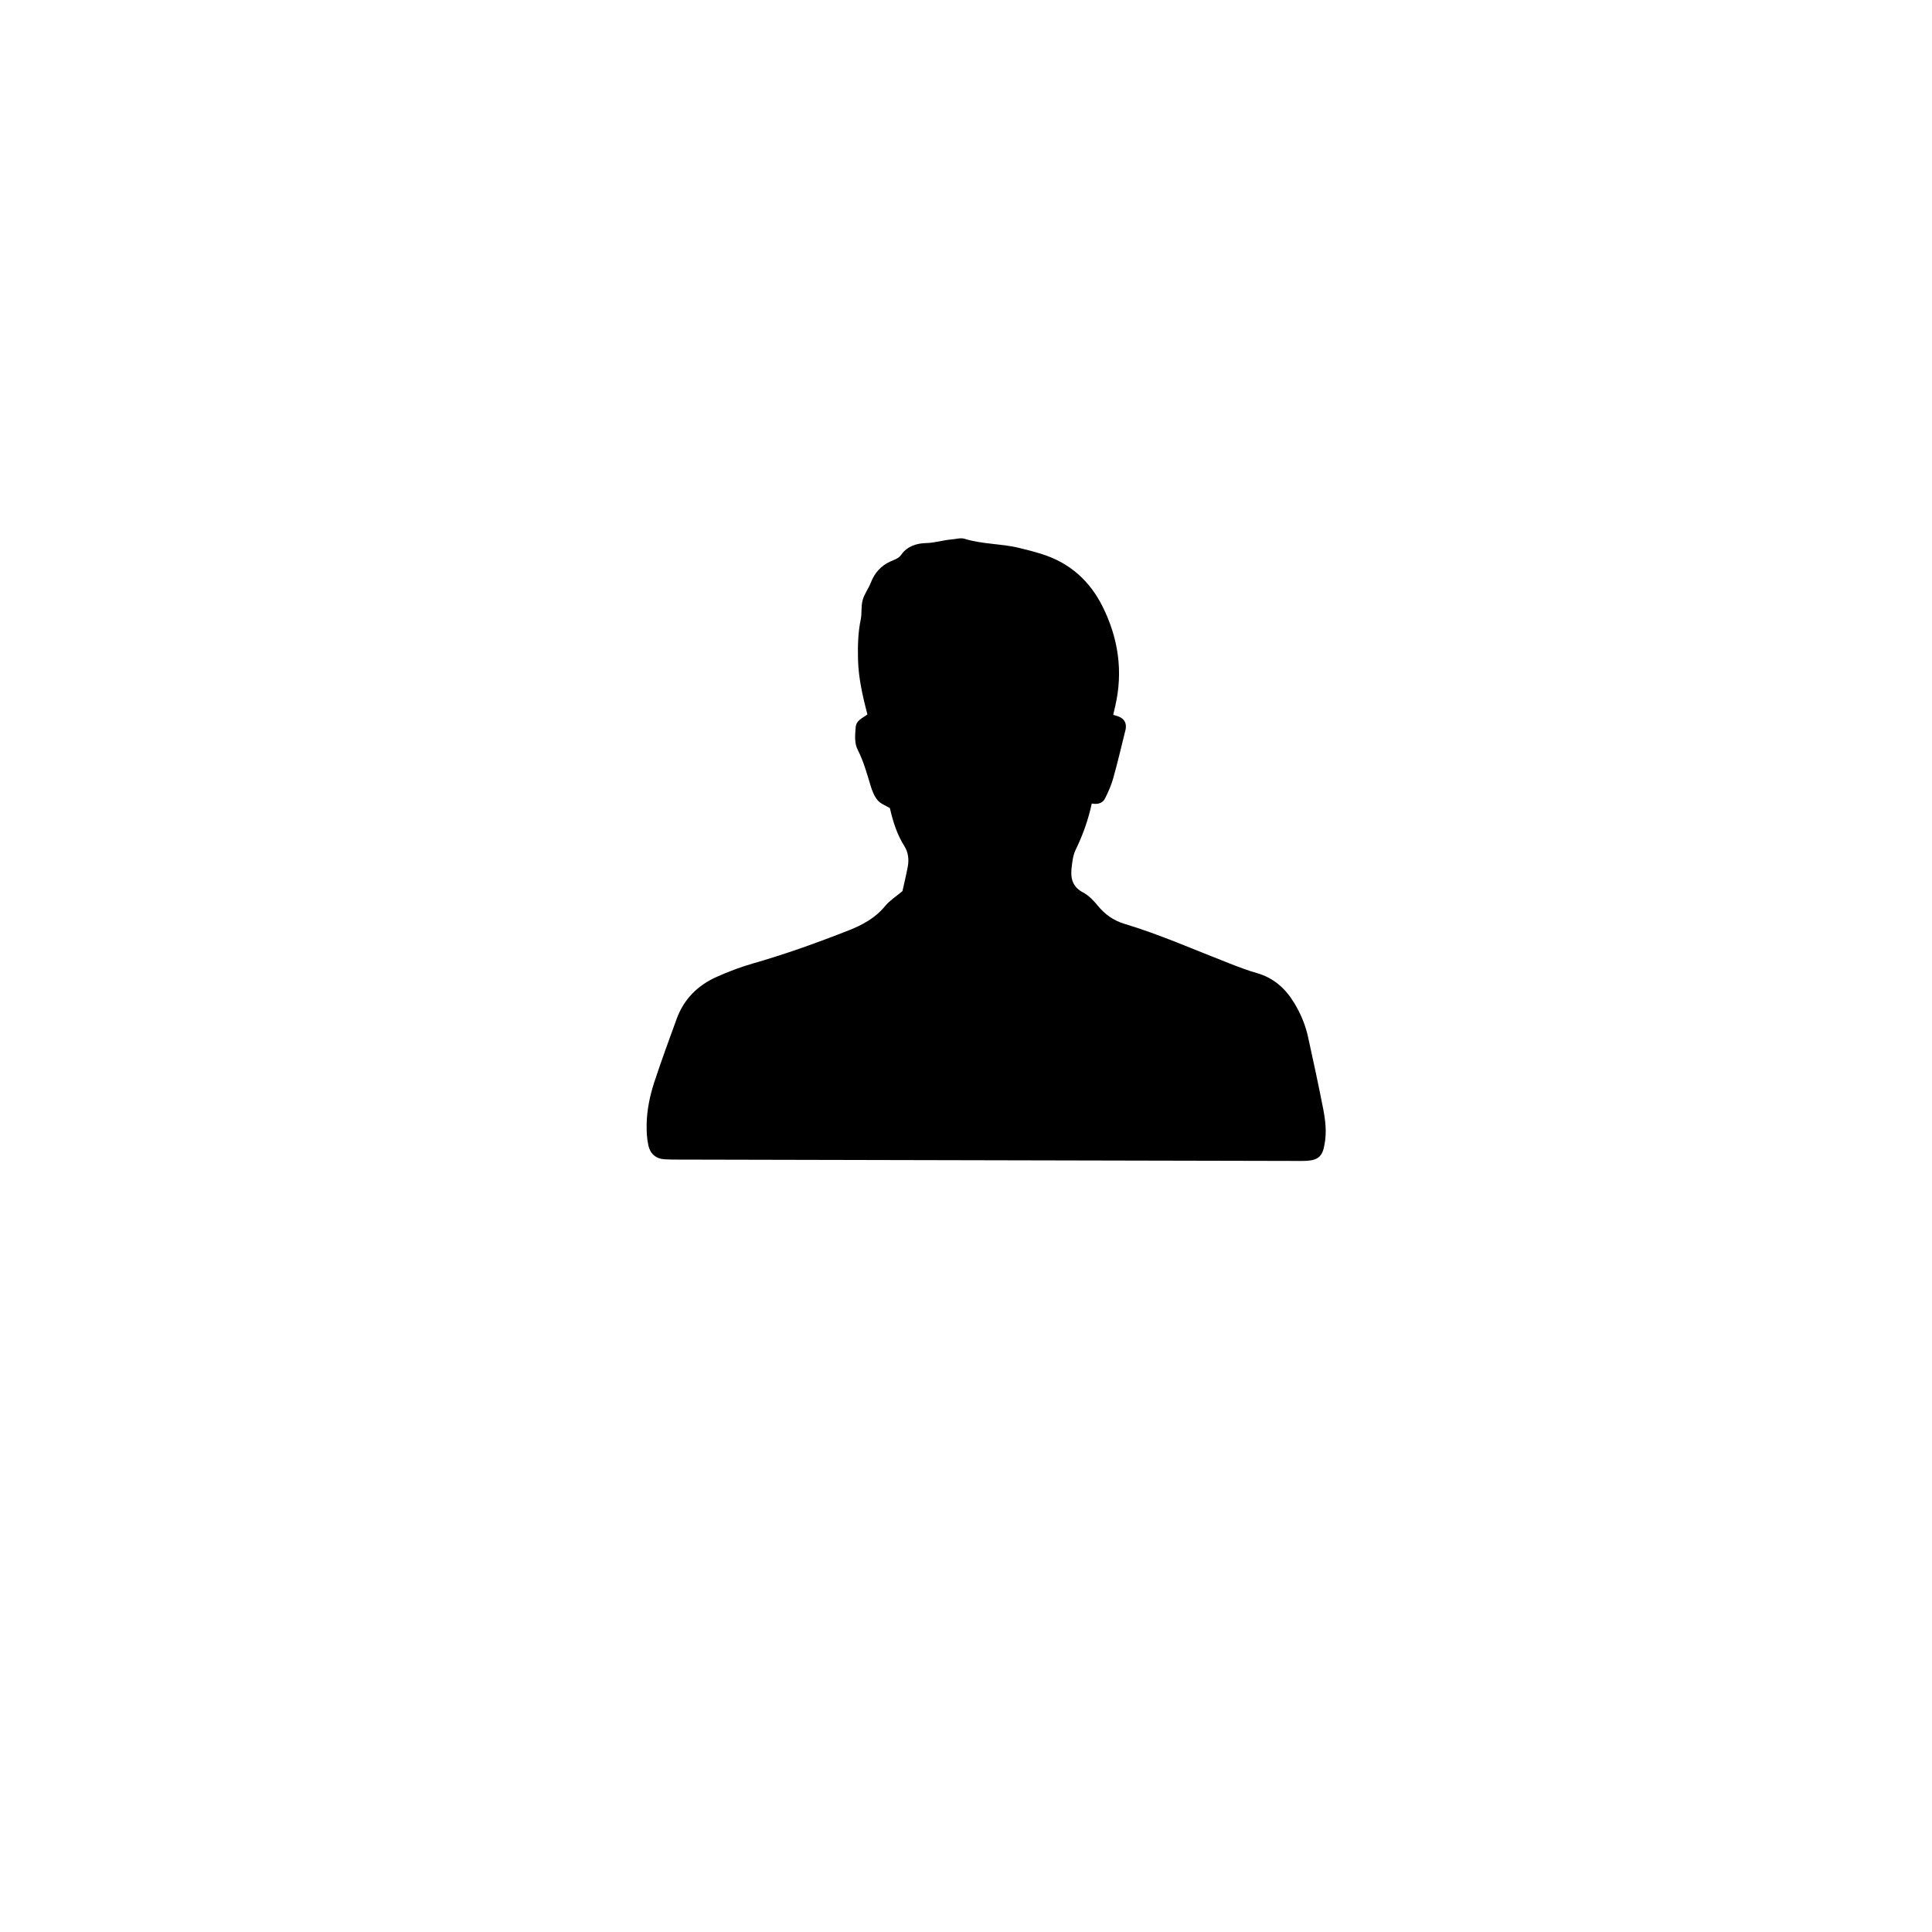 <?xml version="1.0" encoding="utf-8"?>
<!-- Generator: Adobe Illustrator 27.0.1, SVG Export Plug-In . SVG Version: 6.00 Build 0)  -->
<svg version="1.1" xmlns="http://www.w3.org/2000/svg" xmlns:xlink="http://www.w3.org/1999/xlink" x="0px" y="0px"
	 viewBox="0 0 200 200" style="enable-background:new 0 0 200 200;" xml:space="preserve">
<style type="text/css">
	.st0{display:none;}
	.st1{display:inline;}
	.st2{fill:#7984BA;}
	.st3{fill-rule:evenodd;clip-rule:evenodd;}
	.st4{fill-rule:evenodd;clip-rule:evenodd;fill:#7984BA;}
	.st5{display:inline;fill:none;stroke:#000000;stroke-miterlimit:10;}
	.st6{display:inline;fill:none;stroke:#7984BA;stroke-miterlimit:10;}
	.st7{fill:#FFFFFF;}
	.st8{display:inline;fill:#F9F9F9;}
	.st9{fill:#7E7B77;}
	.st10{fill:none;stroke:#FCFCFC;stroke-width:0.75;stroke-miterlimit:10;}
	.st11{fill-rule:evenodd;clip-rule:evenodd;fill:none;}
	.st12{fill:none;stroke:#FFFFFF;stroke-width:0.75;stroke-miterlimit:10;}
	.st13{display:inline;fill-rule:evenodd;clip-rule:evenodd;fill:#7984BA;}
</style>
<g id="Calque_1" class="st0">
	<g class="st1">
		<path d="M82.24,93.53c0.32,0.4,0.49,1.06,0.49,1.98v0.53v3.88c0,0.46-0.05,0.9-0.14,1.3c-0.09,0.4-0.21,0.71-0.35,0.92
			c-0.24,0.29-0.58,0.5-1.02,0.6c-0.44,0.12-1.09,0.18-1.95,0.2c-0.88-0.03-1.54-0.08-1.97-0.17c-0.42-0.08-0.75-0.3-0.98-0.64
			c-0.27-0.45-0.41-1.27-0.41-2.48v-3.47c0-0.18-0.01-0.33-0.04-0.45c0.05-0.88,0.18-1.53,0.37-1.95c0.17-0.37,0.49-0.63,0.98-0.76
			c0.49-0.13,1.19-0.2,2.1-0.2c0.5,0,0.95,0.02,1.38,0.04C81.41,92.98,81.92,93.2,82.24,93.53z M95.26,93.13
			c-0.33-0.11-0.81-0.16-1.43-0.16h-3.63v5.11h3.55c1.04,0,1.69-0.13,1.97-0.39c0.26-0.22,0.42-0.45,0.47-0.7
			c0.05-0.25,0.09-0.7,0.12-1.35c0-0.93-0.1-1.58-0.31-1.95C95.83,93.42,95.59,93.24,95.26,93.13z M135.02,85.76v21.74
			c0,4.21-3.4,7.61-7.61,7.61H72.35c-4.2,0-7.61-3.4-7.61-7.61V85.76c0-4.2,3.4-7.61,7.61-7.61h8.75L91.3,64.28
			c-0.29-0.88-0.48-1.81-0.48-2.79c0-5,4.06-9.06,9.06-9.06s9.06,4.06,9.06,9.06c0,0.98-0.2,1.9-0.49,2.79l10.21,13.88h8.74
			C131.61,78.16,135.02,81.56,135.02,85.76z M85.55,95.64c0-1.12-0.12-1.97-0.34-2.55c-0.23-0.58-0.42-0.95-0.58-1.12
			c-0.29-0.44-0.73-0.77-1.33-1c-0.59-0.23-1.22-0.37-1.88-0.43c-0.66-0.06-1.37-0.09-2.13-0.09c-0.8,0-1.52,0.03-2.14,0.08
			c-0.63,0.05-1.23,0.19-1.82,0.41c-0.59,0.22-1.04,0.55-1.36,0.99c-0.34,0.5-0.57,1.07-0.68,1.73c-0.11,0.66-0.17,1.42-0.17,2.26v4
			c0,2,0.37,3.37,1.11,4.12c0.48,0.52,1.1,0.86,1.86,1.03c0.77,0.16,1.7,0.24,2.82,0.24c0.91,0,1.7-0.03,2.35-0.08
			c0.65-0.05,1.29-0.19,1.9-0.41c0.62-0.23,1.09-0.57,1.43-1.03c0.31-0.44,0.54-0.9,0.71-1.39c0.17-0.48,0.25-1.16,0.25-2.04V95.64
			L85.55,95.64z M86.49,78.16h26.77l-7.33-9.97c-1.6,1.45-3.72,2.36-6.05,2.36c-2.34,0-4.45-0.91-6.05-2.36L86.49,78.16z
			 M99.07,95.52c0-1.32-0.17-2.38-0.53-3.2c-0.39-0.74-0.99-1.22-1.81-1.43c-0.82-0.22-1.8-0.32-2.95-0.32h-6.4v14.63h2.81v-4.72
			h4.28c0.76,0,1.49-0.1,2.19-0.3c0.7-0.2,1.2-0.48,1.5-0.86C98.77,98.59,99.07,97.32,99.07,95.52z M110.85,102.8h-7.28v-3.88h6.87
			v-2.28h-6.87v-3.67h7.24v-2.4h-10.04v14.63h10.09V102.8L110.85,102.8z M126.63,90.57h-2.83l0.23,12.23h-0.07l-6.28-12.23h-4.67
			v14.63h2.83l-0.08-6.17l-0.15-6.07h0.12l6.2,12.23h4.7L126.63,90.57L126.63,90.57L126.63,90.57z"/>
	</g>
</g>
<g id="Calque_2" class="st0">
	<g class="st1">
		<path class="st2" d="M82.24,93.53c0.32,0.4,0.49,1.06,0.49,1.98v0.53v3.88c0,0.46-0.05,0.9-0.14,1.3
			c-0.09,0.4-0.21,0.71-0.35,0.92c-0.24,0.29-0.58,0.5-1.02,0.6c-0.44,0.12-1.09,0.18-1.95,0.2c-0.88-0.03-1.54-0.08-1.97-0.17
			c-0.42-0.08-0.75-0.3-0.98-0.64c-0.27-0.45-0.41-1.27-0.41-2.48v-3.47c0-0.18-0.01-0.33-0.04-0.45c0.05-0.88,0.18-1.53,0.37-1.95
			c0.17-0.37,0.49-0.63,0.98-0.76c0.49-0.13,1.19-0.2,2.1-0.2c0.5,0,0.95,0.02,1.38,0.04C81.41,92.98,81.92,93.2,82.24,93.53z
			 M95.26,93.13c-0.33-0.11-0.81-0.16-1.43-0.16h-3.63v5.11h3.55c1.04,0,1.69-0.13,1.97-0.39c0.26-0.22,0.42-0.45,0.47-0.7
			c0.05-0.25,0.09-0.7,0.12-1.35c0-0.93-0.1-1.58-0.31-1.95C95.83,93.42,95.59,93.24,95.26,93.13z M135.02,85.76v21.74
			c0,4.21-3.4,7.61-7.61,7.61H72.35c-4.2,0-7.61-3.4-7.61-7.61V85.76c0-4.2,3.4-7.61,7.61-7.61h8.75L91.3,64.28
			c-0.29-0.88-0.48-1.81-0.48-2.79c0-5,4.06-9.06,9.06-9.06s9.06,4.06,9.06,9.06c0,0.98-0.2,1.9-0.49,2.79l10.21,13.88h8.74
			C131.61,78.16,135.02,81.56,135.02,85.76z M85.55,95.64c0-1.12-0.12-1.97-0.34-2.55c-0.23-0.58-0.42-0.95-0.58-1.12
			c-0.29-0.44-0.73-0.77-1.33-1c-0.59-0.23-1.22-0.37-1.88-0.43c-0.66-0.06-1.37-0.09-2.13-0.09c-0.8,0-1.52,0.03-2.14,0.08
			c-0.63,0.05-1.23,0.19-1.82,0.41c-0.59,0.22-1.04,0.55-1.36,0.99c-0.34,0.5-0.57,1.07-0.68,1.73c-0.11,0.66-0.17,1.42-0.17,2.26v4
			c0,2,0.37,3.37,1.11,4.12c0.48,0.52,1.1,0.86,1.86,1.03c0.77,0.16,1.7,0.24,2.82,0.24c0.91,0,1.7-0.03,2.35-0.08
			c0.65-0.05,1.29-0.19,1.9-0.41c0.62-0.23,1.09-0.57,1.43-1.03c0.31-0.44,0.54-0.9,0.71-1.39c0.17-0.48,0.25-1.16,0.25-2.04V95.64
			L85.55,95.64z M86.49,78.16h26.77l-7.33-9.97c-1.6,1.45-3.72,2.36-6.05,2.36c-2.34,0-4.45-0.91-6.05-2.36L86.49,78.16z
			 M99.07,95.52c0-1.32-0.17-2.38-0.53-3.2c-0.39-0.74-0.99-1.22-1.81-1.43c-0.82-0.22-1.8-0.32-2.95-0.32h-6.4v14.63h2.81v-4.72
			h4.28c0.76,0,1.49-0.1,2.19-0.3c0.7-0.2,1.2-0.48,1.5-0.86C98.77,98.59,99.07,97.32,99.07,95.52z M110.85,102.8h-7.28v-3.88h6.87
			v-2.28h-6.87v-3.67h7.24v-2.4h-10.04v14.63h10.09V102.8L110.85,102.8z M126.63,90.57h-2.83l0.23,12.23h-0.07l-6.28-12.23h-4.67
			v14.63h2.83l-0.08-6.17l-0.15-6.07h0.12l6.2,12.23h4.7L126.63,90.57L126.63,90.57L126.63,90.57z"/>
	</g>
</g>
<g id="Calque_3" class="st0">
	<g class="st1">
		<path class="st3" d="M128.55,69.36h-55.1c-3.85,0-5.52,1.56-5.52,4.77v32.86c0,3.47,2.05,5.86,5.52,5.86h44.37l8.1,9.94v-9.94
			h2.62c3.21,0,5.11-2.02,5.11-5.86V74.13C133.66,70.65,132.03,69.36,128.55,69.36z M130.76,106.99c0,2.7-1.01,2.96-2.21,2.96h-5.52
			v4.43l-3.79-4.43H73.45c-1.87,0-2.62-1.09-2.62-2.96V74.13c0-1.2-0.08-1.87,2.62-1.87h55.1c1.86,0,2.21,0.01,2.21,1.87V106.99z"/>
		<path class="st3" d="M123.23,79.99H75.87c-0.8,0-1.45,0.65-1.45,1.45c0,0.8,0.65,1.45,1.45,1.45h47.36c0.8,0,1.45-0.65,1.45-1.45
			C124.68,80.64,124.03,79.99,123.23,79.99z"/>
		<path class="st3" d="M123.23,85.79H75.87c-0.8,0-1.45,0.65-1.45,1.45c0,0.8,0.65,1.45,1.45,1.45h47.36c0.8,0,1.45-0.65,1.45-1.45
			C124.68,86.44,124.03,85.79,123.23,85.79z"/>
		<path class="st3" d="M123.23,91.59H75.87c-0.8,0-1.45,0.65-1.45,1.45s0.65,1.45,1.45,1.45h47.36c0.8,0,1.45-0.65,1.45-1.45
			S124.03,91.59,123.23,91.59z"/>
		<path class="st3" d="M108.53,98.7c0-0.72-0.58-1.3-1.3-1.3H76c-0.72,0-1.3,0.58-1.3,1.3v0.29c0,0.72,0.58,1.3,1.3,1.3h31.22
			c0.72,0,1.3-0.58,1.3-1.3V98.7z"/>
	</g>
</g>
<g id="Calque_4" class="st0">
	<g class="st1">
		<path class="st4" d="M128.55,69.36h-55.1c-3.85,0-5.52,1.56-5.52,4.77v32.86c0,3.47,2.05,5.86,5.52,5.86h44.37l8.1,9.94v-9.94
			h2.62c3.21,0,5.11-2.02,5.11-5.86V74.13C133.66,70.65,132.03,69.36,128.55,69.36z M130.76,106.99c0,2.7-1.01,2.96-2.21,2.96h-5.52
			v4.43l-3.79-4.43H73.45c-1.87,0-2.62-1.09-2.62-2.96V74.13c0-1.2-0.08-1.87,2.62-1.87h55.1c1.86,0,2.21,0.01,2.21,1.87V106.99z"/>
		<path class="st4" d="M123.23,79.99H75.87c-0.8,0-1.45,0.65-1.45,1.45c0,0.8,0.65,1.45,1.45,1.45h47.36c0.8,0,1.45-0.65,1.45-1.45
			C124.68,80.64,124.03,79.99,123.23,79.99z"/>
		<path class="st4" d="M123.23,85.79H75.87c-0.8,0-1.45,0.65-1.45,1.45c0,0.8,0.65,1.45,1.45,1.45h47.36c0.8,0,1.45-0.65,1.45-1.45
			C124.68,86.44,124.03,85.79,123.23,85.79z"/>
		<path class="st4" d="M123.23,91.59H75.87c-0.8,0-1.45,0.65-1.45,1.45s0.65,1.45,1.45,1.45h47.36c0.8,0,1.45-0.65,1.45-1.45
			S124.03,91.59,123.23,91.59z"/>
		<path class="st4" d="M108.53,98.7c0-0.72-0.58-1.3-1.3-1.3H76c-0.72,0-1.3,0.58-1.3,1.3v0.29c0,0.72,0.58,1.3,1.3,1.3h31.22
			c0.72,0,1.3-0.58,1.3-1.3V98.7z"/>
	</g>
</g>
<g id="Calque_5" class="st0">
	<g class="st1">
		<polygon points="87.28,65.8 120.46,65.8 114.61,53.16 		"/>
		<polygon points="126.71,101.78 135.27,97.82 126.71,79.32 		"/>
		<polygon points="72.59,72.6 69.95,73.82 72.59,79.52 		"/>
		<path d="M75.35,117.47h49.21V68.26H75.35V117.47z M89.86,97.77c1.54-0.61,3.1-0.71,4.33-0.36v-8.14c0-0.02-0.01-0.04-0.01-0.06
			v-5.48c0-0.42,0.34-0.76,0.76-0.76l13.67-2.53c0.42,0,0.76,0.34,0.76,0.76v3.98c0.01,0.07,0.02,0.15,0.02,0.22v14.67
			c0,0.2-0.05,0.4-0.14,0.57c-0.43,1.45-1.84,2.89-3.81,3.67c-2.85,1.14-5.78,0.49-6.56-1.45c-0.77-1.94,0.91-4.43,3.75-5.56
			c1.53-0.61,3.09-0.7,4.33-0.36v-9.2L96.6,89.66v10.88c0,0.21-0.05,0.4-0.14,0.57c-0.43,1.45-1.84,2.89-3.81,3.67
			c-2.85,1.14-5.78,0.49-6.55-1.45C85.33,101.4,87.01,98.9,89.86,97.77z"/>
	</g>
</g>
<g id="Calque_6" class="st0">
	<g class="st1">
		<polygon class="st2" points="87.28,65.8 120.46,65.8 114.61,53.16 		"/>
		<polygon class="st2" points="126.71,101.78 135.27,97.82 126.71,79.32 		"/>
		<polygon class="st2" points="72.59,72.6 69.95,73.82 72.59,79.52 		"/>
		<path class="st2" d="M75.35,117.47h49.21V68.26H75.35V117.47z M89.86,97.77c1.54-0.61,3.1-0.71,4.33-0.36v-8.14
			c0-0.02-0.01-0.04-0.01-0.06v-5.48c0-0.42,0.34-0.76,0.76-0.76l13.67-2.53c0.42,0,0.76,0.34,0.76,0.76v3.98
			c0.01,0.07,0.02,0.15,0.02,0.22v14.67c0,0.2-0.05,0.4-0.14,0.57c-0.43,1.45-1.84,2.89-3.81,3.67c-2.85,1.14-5.78,0.49-6.56-1.45
			c-0.77-1.94,0.91-4.43,3.75-5.56c1.53-0.61,3.09-0.7,4.33-0.36v-9.2L96.6,89.66v10.88c0,0.21-0.05,0.4-0.14,0.57
			c-0.43,1.45-1.84,2.89-3.81,3.67c-2.85,1.14-5.78,0.49-6.55-1.45C85.33,101.4,87.01,98.9,89.86,97.77z"/>
	</g>
</g>
<g id="Calque_7" class="st0">
	<g class="st1">
		<path class="st3" d="M129.66,86.58c-0.4-3.85-1.68-7.47-3.6-10.84c-3.89-6.8-9.69-11.1-17.2-13.16c-1.8-0.49-3.63-0.78-5.5-0.85
			c-7.09-0.28-13.39,1.87-18.87,6.33c-4.96,4.03-8.02,9.27-9.43,15.48c-0.45,1.97-0.71,3.97-0.64,5.98
			c0.2,6.55,2.35,12.39,6.58,17.41c1.66,1.97,3.52,3.64,5.55,5.01l-1.76,1.76c-0.93,0.93-0.93,2.43,0,3.35
			c0.93,0.93,2.43,0.93,3.35,0l2.74-2.74c1.5,0.65,3.06,1.19,4.7,1.61c2.3,0.58,4.65,0.9,7.03,0.82c3.82-0.12,7.45-0.95,10.86-2.51
			l2.83,2.83c0.93,0.93,2.43,0.93,3.35,0c0.93-0.93,0.93-2.43,0-3.35l-1.9-1.9c5.79-3.96,9.47-9.49,11.22-16.42
			c0.44-1.75,0.78-3.53,0.84-5.34l-0.01-0.77C129.78,88.53,129.74,87.31,129.66,86.58z M124.89,90.87
			c-0.19,3.22-1.06,6.24-2.58,9.09c-1.39,2.61-3.27,4.83-5.52,6.75c-2.72,2.32-5.83,3.89-9.32,4.71c-1.78,0.42-3.59,0.61-4.81,0.6
			c-5.9,0.01-10.66-1.56-14.8-4.88c-4.05-3.24-6.82-7.35-8.07-12.43c-0.61-2.47-0.73-4.97-0.55-7.49c0.3-4.09,1.64-7.82,4.05-11.14
			c3.25-4.49,7.51-7.56,12.91-8.97c2.36-0.62,4.76-0.79,7.2-0.67c4.74,0.23,9,1.8,12.73,4.74c4.32,3.41,7.19,7.77,8.35,13.19
			C124.94,86.51,125.02,88.69,124.89,90.87z"/>
		<path class="st3" d="M103.47,85.41c0-3.19,0-6.39,0-9.58c0-0.45-0.11-0.87-0.36-1.25c-0.34-0.51-1.1-0.76-1.66-0.55
			c-0.73,0.28-1.11,0.87-1.11,1.75c0,3.16,0,6.31,0.01,9.47c-1.15,0.42-2.05,1.35-2.44,2.52H86.93c-0.7,0-1.27,0.57-1.27,1.27
			c0,0.7,0.57,1.27,1.27,1.27h11.24c0.68,1.93,2.02,2.45,3.56,2.45c2.23,0,4.04-1.65,4.04-3.88
			C105.76,87.28,104.83,86.06,103.47,85.41z"/>
		<path class="st3" d="M75.35,74.87c1.67-3.38,4.02-6.34,7.1-8.84c2.66-2.16,5.52-3.78,8.56-4.84c-1.87-2.88-5.12-4.79-8.82-4.79
			c-5.8,0-10.51,4.7-10.51,10.51C71.69,70.08,73.11,72.94,75.35,74.87z"/>
		<path class="st3" d="M128.66,74.87c2.24-1.93,3.67-4.78,3.67-7.97c0-5.8-4.7-10.51-10.51-10.51c-3.69,0-6.94,1.91-8.82,4.79
			c3.04,1.06,5.9,2.68,8.56,4.84C124.65,68.52,126.99,71.49,128.66,74.87z"/>
	</g>
</g>
<g id="Calque_8" class="st0">
	<g class="st1">
		<path class="st4" d="M129.66,86.58c-0.4-3.85-1.68-7.47-3.6-10.84c-3.89-6.8-9.69-11.1-17.2-13.16c-1.8-0.49-3.63-0.78-5.5-0.85
			c-7.09-0.28-13.39,1.87-18.87,6.33c-4.96,4.03-8.02,9.27-9.43,15.48c-0.45,1.97-0.71,3.97-0.64,5.98
			c0.2,6.55,2.35,12.39,6.58,17.41c1.66,1.97,3.52,3.64,5.55,5.01l-1.76,1.76c-0.93,0.93-0.93,2.43,0,3.35
			c0.93,0.93,2.43,0.93,3.35,0l2.74-2.74c1.5,0.65,3.06,1.19,4.7,1.61c2.3,0.58,4.65,0.9,7.03,0.82c3.82-0.12,7.45-0.95,10.86-2.51
			l2.83,2.83c0.93,0.93,2.43,0.93,3.35,0c0.93-0.93,0.93-2.43,0-3.35l-1.9-1.9c5.79-3.96,9.47-9.49,11.22-16.42
			c0.44-1.75,0.78-3.53,0.84-5.34l-0.01-0.77C129.78,88.53,129.74,87.31,129.66,86.58z M124.89,90.87
			c-0.19,3.22-1.06,6.24-2.58,9.09c-1.39,2.61-3.27,4.83-5.52,6.75c-2.72,2.32-5.83,3.89-9.32,4.71c-1.78,0.42-3.59,0.61-4.81,0.6
			c-5.9,0.01-10.66-1.56-14.8-4.88c-4.05-3.24-6.82-7.35-8.07-12.43c-0.61-2.47-0.73-4.97-0.55-7.49c0.3-4.09,1.64-7.82,4.05-11.14
			c3.25-4.49,7.51-7.56,12.91-8.97c2.36-0.62,4.76-0.79,7.2-0.67c4.74,0.23,9,1.8,12.73,4.74c4.32,3.41,7.19,7.77,8.35,13.19
			C124.94,86.51,125.02,88.69,124.89,90.87z"/>
		<path class="st4" d="M103.47,85.41c0-3.19,0-6.39,0-9.58c0-0.45-0.11-0.87-0.36-1.25c-0.34-0.51-1.1-0.76-1.66-0.55
			c-0.73,0.28-1.11,0.87-1.11,1.75c0,3.16,0,6.31,0.01,9.47c-1.15,0.42-2.05,1.35-2.44,2.52H86.93c-0.7,0-1.27,0.57-1.27,1.27
			c0,0.7,0.57,1.27,1.27,1.27h11.24c0.68,1.93,2.02,2.45,3.56,2.45c2.23,0,4.04-1.65,4.04-3.88
			C105.76,87.28,104.83,86.06,103.47,85.41z"/>
		<path class="st4" d="M75.35,74.87c1.67-3.38,4.02-6.34,7.1-8.84c2.66-2.16,5.52-3.78,8.56-4.84c-1.87-2.88-5.12-4.79-8.82-4.79
			c-5.8,0-10.51,4.7-10.51,10.51C71.69,70.08,73.11,72.94,75.35,74.87z"/>
		<path class="st4" d="M128.66,74.87c2.24-1.93,3.67-4.78,3.67-7.97c0-5.8-4.7-10.51-10.51-10.51c-3.69,0-6.94,1.91-8.82,4.79
			c3.04,1.06,5.9,2.68,8.56,4.84C124.65,68.52,126.99,71.49,128.66,74.87z"/>
	</g>
</g>
<g id="Calque_9" class="st0">
	<g class="st1">
		<path d="M88.64,88.89c0-8.39,6.63-15.28,15.15-15.28c4.67,0,8.73,1.97,11.3,5.05l-4.96,4.15c-1.58-1.84-3.81-2.95-6.33-2.95
			c-4.75,0-8.39,4.11-8.39,9.03c0,4.84,3.55,9.25,8.6,9.25c3.29,0,6.93-1.84,6.93-4.75h-8.3v-5.44h15.62
			c0,11.17-6.21,16.18-14.08,16.18C95.11,104.12,88.64,97.19,88.64,88.89z"/>
	</g>
	<circle class="st5" cx="103.04" cy="89.23" r="28.77"/>
</g>
<g id="Calque_10" class="st0">
	<g class="st1">
		<path class="st2" d="M88.64,88.89c0-8.39,6.63-15.28,15.15-15.28c4.67,0,8.73,1.97,11.3,5.05l-4.96,4.15
			c-1.58-1.84-3.81-2.95-6.33-2.95c-4.75,0-8.39,4.11-8.39,9.03c0,4.84,3.55,9.25,8.6,9.25c3.29,0,6.93-1.84,6.93-4.75h-8.3v-5.44
			h15.62c0,11.17-6.21,16.18-14.08,16.18C95.11,104.12,88.64,97.19,88.64,88.89z"/>
	</g>
	<circle class="st6" cx="103.04" cy="89.23" r="28.77"/>
</g>
<g id="Calque_12" class="st0">
	<g class="st1">
		<g>
			<path d="M124.09,91.04c0,4.12-4.12,8.24-8.24,8.24h-2.75c-4.12,0-8.24-4.12-8.24-8.24V82.8h-2.75v8.24c0,5.51,5.51,11,11,11v5.51
				h-8.24v2.75h19.26v-2.75h-8.24v-5.51c5.51,0,11-5.51,11-11V82.8h-2.75v8.24H124.09z"/>
			<path d="M115.83,96.54c3.04,0,5.51-2.47,5.51-5.47V71.78c0-3.02-2.45-5.47-5.51-5.47h-2.72c-3.04,0-5.51,2.47-5.51,5.47v19.29
				c0,3.02,2.45,5.47,5.51,5.47L115.83,96.54L115.83,96.54z"/>
		</g>
		<rect x="82.36" y="84.64" width="11.44" height="3.76"/>
		<rect x="77.55" y="95.69" width="16.25" height="3.76"/>
		<polyline points="93.81,110.22 73.64,110.22 73.64,106.46 93.81,106.46 		"/>
	</g>
</g>
<g id="Calque_11" class="st0">
	<g class="st1">
		<g>
			<path class="st2" d="M124.09,91.04c0,4.12-4.12,8.24-8.24,8.24h-2.75c-4.12,0-8.24-4.12-8.24-8.24V82.8h-2.75v8.24
				c0,5.51,5.51,11,11,11v5.51h-8.24v2.75h19.26v-2.75h-8.24v-5.51c5.51,0,11-5.51,11-11V82.8h-2.75v8.24H124.09z"/>
			<path class="st2" d="M115.83,96.54c3.04,0,5.51-2.47,5.51-5.47V71.78c0-3.02-2.45-5.47-5.51-5.47h-2.72
				c-3.04,0-5.51,2.47-5.51,5.47v19.29c0,3.02,2.45,5.47,5.51,5.47L115.83,96.54L115.83,96.54z"/>
		</g>
		<rect x="82.36" y="84.64" class="st2" width="11.44" height="3.76"/>
		<rect x="77.55" y="95.69" class="st2" width="16.25" height="3.76"/>
		<polyline class="st2" points="93.81,110.22 73.64,110.22 73.64,106.46 93.81,106.46 		"/>
	</g>
</g>
<g id="Calque_13" class="st0">
	<g class="st1">
		<g>
			<path d="M118.37,71.92H97.12c-1.79,0-3.2,1.41-3.2,3.2v2.56h-4.99c-1.79,0-3.2,1.41-3.2,3.2v27.4c0,1.79,1.41,3.2,3.2,3.2h27.4
				c1.79,0,3.2-1.41,3.2-3.2v-2.56h4.99c1.79,0,3.2-1.41,3.2-3.2V80.75L118.37,71.92z M99.42,101.88c-0.25,0.26-0.64,0.38-0.9,0.38
				c-0.26,0-0.64-0.13-0.9-0.38c-0.51-0.51-0.51-1.28,0-1.79l8.58-8.58h-5.12c-0.77,0-1.28-0.64-1.28-1.28
				c0-0.77,0.64-1.28,1.28-1.28h8.19c0.13,0,0.38,0,0.51,0.13c0.26,0.13,0.51,0.38,0.64,0.64c0.13,0.13,0.13,0.38,0.13,0.51v8.19
				c0,0.77-0.64,1.28-1.28,1.28c-0.64,0-1.28-0.64-1.28-1.28V93.3L99.42,101.88z M118.88,73.07l7.56,7.17h-4.87
				c-1.41,0-2.69-1.15-2.69-2.69L118.88,73.07L118.88,73.07z M117.48,108.28c0,0.64-0.51,1.02-1.03,1.02H88.92
				c-0.64,0-1.02-0.51-1.02-1.02v-27.4c0-0.64,0.51-1.02,1.02-1.02h4.99v22.66c0,1.79,1.41,3.2,3.2,3.2h20.36V108.28L117.48,108.28z
				"/>
		</g>
	</g>
</g>
<g id="Calque_14" class="st0">
	<g class="st1">
		<g>
			<path class="st2" d="M118.37,71.92H97.12c-1.79,0-3.2,1.41-3.2,3.2v2.56h-4.99c-1.79,0-3.2,1.41-3.2,3.2v27.4
				c0,1.79,1.41,3.2,3.2,3.2h27.4c1.79,0,3.2-1.41,3.2-3.2v-2.56h4.99c1.79,0,3.2-1.41,3.2-3.2V80.75L118.37,71.92z M99.42,101.88
				c-0.25,0.26-0.64,0.38-0.9,0.38c-0.26,0-0.64-0.13-0.9-0.38c-0.51-0.51-0.51-1.28,0-1.79l8.58-8.58h-5.12
				c-0.77,0-1.28-0.64-1.28-1.28c0-0.77,0.64-1.28,1.28-1.28h8.19c0.13,0,0.38,0,0.51,0.13c0.26,0.13,0.51,0.38,0.64,0.64
				c0.13,0.13,0.13,0.38,0.13,0.51v8.19c0,0.77-0.64,1.28-1.28,1.28c-0.64,0-1.28-0.64-1.28-1.28V93.3L99.42,101.88z M118.88,73.07
				l7.56,7.17h-4.87c-1.41,0-2.69-1.15-2.69-2.69L118.88,73.07L118.88,73.07z M117.48,108.28c0,0.64-0.51,1.02-1.03,1.02H88.92
				c-0.64,0-1.02-0.51-1.02-1.02v-27.4c0-0.64,0.51-1.02,1.02-1.02h4.99v22.66c0,1.79,1.41,3.2,3.2,3.2h20.36V108.28L117.48,108.28z
				"/>
		</g>
	</g>
</g>
<g id="Calque_15" class="st0">
	<g class="st1">
		<g>
			<polygon points="116.71,105.54 133.74,89.36 123.12,78.18 			"/>
			<polygon points="110.89,88.29 111.22,89.3 115.46,102.54 120.66,80.33 121.06,78.64 121.43,77.04 121.37,77.02 106.28,73.49 
				106.23,73.72 110.57,87.28 			"/>
			<polygon points="104.82,75.57 104.25,73.8 104.09,73.3 89.28,78.05 89.82,79.75 100.38,90.31 101.18,91.11 101.97,91.9 
				103.79,93.72 104.47,94.4 105.14,95.07 113.81,103.74 113.83,103.69 109.68,90.76 109.36,89.75 109.04,88.74 105.38,77.34 			"/>
			<path d="M87.56,78.84l-0.03,0.03L76.56,89.84l19.4,19.4l0.79,0.79l0.79,0.79l0.34,0.34l0.24,0.24l1.01,1.01l0.22,0.22l0.8,0.8
				l0.68,0.68l0.76,0.76l0.71,0.71l0.71,0.71l1.07,1.07l3.41-3.41l0.08-0.08l0.15-0.15l0.75-0.75l0.38-0.38l0.52-0.52l0.38-0.38
				l0.24-0.24l2.02-2.02l0.1-0.1l1.45-1.45l0.89-0.89l0.56-0.56l0.08-0.08l-0.04-0.04l-0.36-0.36l-0.41-0.41l-0.76-0.76l-9.04-9.04
				l-0.67-0.67l-0.67-0.67l-1.39-1.39l-0.79-0.79l-0.79-0.79l-9.68-9.68l-1.47-1.47L87.56,78.84z M105.29,104.9
				c1.57,0,2.84,1.27,2.84,2.84c0,1.57-1.27,2.84-2.84,2.84c-1.57,0-2.84-1.27-2.84-2.84C102.45,106.17,103.72,104.9,105.29,104.9z"
				/>
		</g>
	</g>
</g>
<g id="Calque_16" class="st0">
	<g class="st1">
		<g>
			<polygon class="st2" points="116.71,105.54 133.74,89.36 123.12,78.18 			"/>
			<polygon class="st2" points="110.89,88.29 111.22,89.3 115.46,102.54 120.66,80.33 121.06,78.64 121.43,77.04 121.37,77.02 
				106.28,73.49 106.23,73.72 110.57,87.28 			"/>
			<polygon class="st2" points="104.82,75.57 104.25,73.8 104.09,73.3 89.28,78.05 89.82,79.75 100.38,90.31 101.18,91.11 
				101.97,91.9 103.79,93.72 104.47,94.4 105.14,95.07 113.81,103.74 113.83,103.69 109.68,90.76 109.36,89.75 109.04,88.74 
				105.38,77.34 			"/>
			<path class="st2" d="M87.56,78.84l-0.03,0.03L76.56,89.84l19.4,19.4l0.79,0.79l0.79,0.79l0.34,0.34l0.24,0.24l1.01,1.01
				l0.22,0.22l0.8,0.8l0.68,0.68l0.76,0.76l0.71,0.71l0.71,0.71l1.07,1.07l3.41-3.41l0.08-0.08l0.15-0.15l0.75-0.75l0.38-0.38
				l0.52-0.52l0.38-0.38l0.24-0.24l2.02-2.02l0.1-0.1l1.45-1.45l0.89-0.89l0.56-0.56l0.08-0.08l-0.04-0.04l-0.36-0.36l-0.41-0.41
				l-0.76-0.76l-9.04-9.04l-0.67-0.67l-0.67-0.67l-1.39-1.39l-0.79-0.79l-0.79-0.79l-9.68-9.68l-1.47-1.47L87.56,78.84z
				 M105.29,104.9c1.57,0,2.84,1.27,2.84,2.84c0,1.57-1.27,2.84-2.84,2.84c-1.57,0-2.84-1.27-2.84-2.84
				C102.45,106.17,103.72,104.9,105.29,104.9z"/>
		</g>
	</g>
</g>
<g id="Calque_17" class="st0">
	<g class="st1">
		<path d="M128.95,85.21c0-1.67-1.35-3.02-3.02-3.02H84.43c-1.67,0-3.02,1.35-3.02,3.02v23.84c0,1.67,1.35,3.02,3.02,3.02h41.49
			c1.67,0,3.02-1.35,3.02-3.02V85.21z M126.23,109.21c0,0.29,0.03,0.82-0.26,0.82H84.63c-0.29,0-0.51-0.31-0.51-0.6l0.01-15.7h42.11
			V109.21z M126.23,86.94H84.12v-1.71c0-0.29,0.22-0.33,0.51-0.33h41.13c0.29,0,0.48,0.04,0.48,0.33V86.94z"/>
		<rect x="85.48" y="103.24" width="6.11" height="4.75"/>
		<rect x="94.99" y="95.77" width="29.21" height="0.68"/>
		<rect x="94.99" y="97.81" width="14.26" height="0.68"/>
		<rect x="120.8" y="97.81" width="3.4" height="0.68"/>
	</g>
</g>
<g id="Calque_18" class="st0">
	<g class="st1">
		<path class="st2" d="M128.95,85.21c0-1.67-1.35-3.02-3.02-3.02H84.43c-1.67,0-3.02,1.35-3.02,3.02v23.84
			c0,1.67,1.35,3.02,3.02,3.02h41.49c1.67,0,3.02-1.35,3.02-3.02V85.21z M126.23,109.21c0,0.29,0.03,0.82-0.26,0.82H84.63
			c-0.29,0-0.51-0.31-0.51-0.6l0.01-15.7h42.11V109.21z M126.23,86.94H84.12v-1.71c0-0.29,0.22-0.33,0.51-0.33h41.13
			c0.29,0,0.48,0.04,0.48,0.33V86.94z"/>
		<rect x="85.48" y="103.24" class="st2" width="6.11" height="4.75"/>
		<rect x="94.99" y="95.77" class="st2" width="29.21" height="0.68"/>
		<rect x="94.99" y="97.81" class="st2" width="14.26" height="0.68"/>
		<rect x="120.8" y="97.81" class="st2" width="3.4" height="0.68"/>
	</g>
</g>
<g id="Calque_19" class="st0">
	<g class="st1">
		<path d="M110.66,67.54c-2.08-1-4.48-1.5-7.19-1.5c-2.92,0-5.48,0.6-7.67,1.8c-2.19,1.2-3.86,2.71-5,4.54
			c-1.14,1.83-1.71,3.63-1.71,5.41c0,0.86,0.36,1.66,1.08,2.4c0.72,0.74,1.61,1.11,2.66,1.11c1.78,0,2.99-1.06,3.62-3.18
			c0.67-2.02,1.5-3.55,2.47-4.59c0.97-1.04,2.49-1.56,4.55-1.56c1.76,0,3.2,0.52,4.31,1.55c1.11,1.03,1.67,2.3,1.67,3.79
			c0,0.77-0.18,1.48-0.55,2.14c-0.37,0.66-0.82,1.25-1.35,1.78c-0.53,0.53-1.4,1.33-2.6,2.37c-1.37,1.2-2.46,2.23-3.26,3.11
			c-0.81,0.87-1.45,1.88-1.94,3.04c-0.49,1.15-0.73,2.52-0.73,4.09c0,1.26,0.33,2.2,1,2.84c0.67,0.64,1.49,0.96,2.46,0.96
			c1.87,0,2.99-0.97,3.34-2.92c0.21-0.92,0.36-1.56,0.46-1.93c0.1-0.37,0.25-0.73,0.44-1.1c0.19-0.37,0.47-0.77,0.86-1.21
			c0.38-0.44,0.89-0.95,1.53-1.53c2.3-2.06,3.9-3.53,4.79-4.4c0.89-0.87,1.66-1.91,2.3-3.11c0.65-1.2,0.97-2.59,0.97-4.19
			c0-2.02-0.57-3.9-1.7-5.62C114.35,69.9,112.74,68.54,110.66,67.54z"/>
		<path d="M102.79,100.18c-1.2,0-2.21,0.4-3.03,1.21c-0.82,0.81-1.24,1.8-1.24,2.98c0,1.33,0.43,2.37,1.28,3.11
			c0.85,0.74,1.85,1.11,2.99,1.11c1.11,0,2.08-0.38,2.92-1.12c0.84-0.75,1.26-1.78,1.26-3.09c0-1.18-0.4-2.17-1.21-2.98
			C104.97,100.58,103.97,100.18,102.79,100.18z"/>
		<path d="M103.61,53.09c-18.62,0-33.77,15.15-33.77,33.77c0,18.62,15.15,33.77,33.77,33.77c18.62,0,33.77-15.15,33.77-33.77
			C137.38,68.24,122.23,53.09,103.61,53.09z M103.61,115.38c-15.73,0-28.53-12.8-28.53-28.53s12.8-28.53,28.53-28.53
			c15.73,0,28.53,12.8,28.53,28.53S119.34,115.38,103.61,115.38z"/>
	</g>
</g>
<g id="Calque_20" class="st0">
	<g class="st1">
		<path class="st2" d="M110.66,67.54c-2.08-1-4.48-1.5-7.19-1.5c-2.92,0-5.48,0.6-7.67,1.8c-2.19,1.2-3.86,2.71-5,4.54
			c-1.14,1.83-1.71,3.63-1.71,5.41c0,0.86,0.36,1.66,1.08,2.4c0.72,0.74,1.61,1.11,2.66,1.11c1.78,0,2.99-1.06,3.62-3.18
			c0.67-2.02,1.5-3.55,2.47-4.59c0.97-1.04,2.49-1.56,4.55-1.56c1.76,0,3.2,0.52,4.31,1.55c1.11,1.03,1.67,2.3,1.67,3.79
			c0,0.77-0.18,1.48-0.55,2.14c-0.37,0.66-0.82,1.25-1.35,1.78c-0.53,0.53-1.4,1.33-2.6,2.37c-1.37,1.2-2.46,2.23-3.26,3.11
			c-0.81,0.87-1.45,1.88-1.94,3.04c-0.49,1.15-0.73,2.52-0.73,4.09c0,1.26,0.33,2.2,1,2.84c0.67,0.64,1.49,0.96,2.46,0.96
			c1.87,0,2.99-0.97,3.34-2.92c0.21-0.92,0.36-1.56,0.46-1.93c0.1-0.37,0.25-0.73,0.44-1.1c0.19-0.37,0.47-0.77,0.86-1.21
			c0.38-0.44,0.89-0.95,1.53-1.53c2.3-2.06,3.9-3.53,4.79-4.4c0.89-0.87,1.66-1.91,2.3-3.11c0.65-1.2,0.97-2.59,0.97-4.19
			c0-2.02-0.57-3.9-1.7-5.62C114.35,69.9,112.74,68.54,110.66,67.54z"/>
		<path class="st2" d="M102.79,100.18c-1.2,0-2.21,0.4-3.03,1.21c-0.82,0.81-1.24,1.8-1.24,2.98c0,1.33,0.43,2.37,1.28,3.11
			c0.85,0.74,1.85,1.11,2.99,1.11c1.11,0,2.08-0.38,2.92-1.12c0.84-0.75,1.26-1.78,1.26-3.09c0-1.18-0.4-2.17-1.21-2.98
			C104.97,100.58,103.97,100.18,102.79,100.18z"/>
		<path class="st2" d="M103.61,53.09c-18.62,0-33.77,15.15-33.77,33.77c0,18.62,15.15,33.77,33.77,33.77
			c18.62,0,33.77-15.15,33.77-33.77C137.38,68.24,122.23,53.09,103.61,53.09z M103.61,115.38c-15.73,0-28.53-12.8-28.53-28.53
			s12.8-28.53,28.53-28.53c15.73,0,28.53,12.8,28.53,28.53S119.34,115.38,103.61,115.38z"/>
	</g>
</g>
<g id="Calque_21" class="st0">
	<g class="st1">
		<path class="st2" d="M80.28,108.74l47.73,0c11.8,0,21.37-9.57,21.37-21.37v0c0-11.8-9.57-21.37-21.37-21.37l-47.73,0
			c-11.8,0-21.37,9.57-21.37,21.37v0C58.91,99.18,68.47,108.74,80.28,108.74z M125.96,72.11c8.43,0,15.27,6.83,15.27,15.27
			s-6.83,15.26-15.27,15.27c-8.43,0-15.27-6.83-15.27-15.27S117.53,72.11,125.96,72.11z"/>
		<g>
			<g>
				
					<ellipse transform="matrix(0.223 -0.975 0.975 0.223 14.014 192.466)" class="st7" cx="127.71" cy="87.44" rx="18.73" ry="18.73"/>
			</g>
		</g>
	</g>
	<path class="st8" d="M91.86,79c-0.68-0.46-1.6-0.29-2.07,0.39l-7.86,11.49l-5.45-6.28c-0.54-0.62-1.48-0.69-2.1-0.15
		c-0.62,0.54-0.69,1.48-0.15,2.1l6.71,7.73c0.28,0.33,0.69,0.51,1.12,0.51c0.03,0,0.06,0,0.09,0c0.46-0.03,0.88-0.26,1.14-0.64
		l8.95-13.08C92.71,80.39,92.54,79.47,91.86,79z"/>
</g>
<g id="Calque_22" class="st0">
	<g class="st1">
		<path class="st9" d="M128.07,66.38H80.08c-11.87,0-21.49,9.62-21.49,21.49v0c0,11.87,9.62,21.49,21.49,21.49l47.99,0
			c11.87,0,21.49-9.62,21.49-21.49v0C149.56,76,139.93,66.38,128.07,66.38z M82.13,103.22c-8.48,0-15.35-6.87-15.35-15.35
			s6.87-15.35,15.35-15.35c8.48,0,15.35,6.87,15.35,15.35C97.48,96.35,90.61,103.22,82.13,103.22z"/>
		<g>
			<g>
				
					<ellipse transform="matrix(0.259 -0.966 0.966 0.259 -25.221 142.74)" class="st7" cx="80.37" cy="87.8" rx="18.83" ry="18.83"/>
			</g>
		</g>
	</g>
	<g class="st1">
		<polyline class="st10" points="134.13,95.65 125.18,86.7 116.24,95.65 		"/>
		<rect x="111.76" y="77.76" class="st11" width="26.84" height="26.84"/>
		<polyline class="st12" points="116.24,77.76 125.18,86.7 134.13,77.76 		"/>
		<rect x="111.76" y="68.81" class="st11" width="26.84" height="26.84"/>
	</g>
</g>
<g id="Calque_23">
	<path class="st3" d="M136.99,114.86c-0.49-2.51-1.03-5.01-1.58-7.51c-0.27-1.23-0.75-2.39-1.4-3.47c-0.91-1.52-2.13-2.64-3.88-3.14
		c-0.98-0.28-1.94-0.65-2.89-1.02c-3.6-1.4-7.14-2.97-10.85-4.09c-1.13-0.34-2.02-0.98-2.77-1.9c-0.42-0.52-0.93-1.04-1.51-1.35
		c-1.04-0.54-1.29-1.39-1.19-2.42c0.07-0.67,0.14-1.39,0.43-1.99c0.75-1.53,1.31-3.12,1.67-4.79c0.65,0.12,1.13-0.04,1.38-0.54
		c0.33-0.66,0.63-1.34,0.83-2.04c0.45-1.59,0.82-3.19,1.22-4.79c0.03-0.11,0.06-0.22,0.08-0.33c0.09-0.57-0.09-1.01-0.63-1.26
		c-0.19-0.09-0.4-0.14-0.66-0.22c0.09-0.38,0.15-0.64,0.21-0.91c0.83-3.59,0.32-7.01-1.3-10.28c-1.33-2.67-3.39-4.53-6.26-5.44
		c-0.81-0.26-1.64-0.47-2.47-0.67c-1.83-0.43-3.74-0.36-5.55-0.92c-0.4-0.13-0.9,0.02-1.35,0.06c-0.89,0.07-1.74,0.36-2.67,0.38
		c-0.92,0.02-1.93,0.31-2.54,1.19c-0.28,0.41-0.71,0.52-1.13,0.71c-0.97,0.44-1.64,1.17-2.03,2.19c-0.24,0.62-0.68,1.18-0.85,1.82
		c-0.18,0.64-0.06,1.36-0.2,2.01c-0.28,1.35-0.31,2.71-0.28,4.08c0.04,1.95,0.48,3.83,0.97,5.74c-0.49,0.38-1.16,0.59-1.21,1.33
		c-0.06,0.8-0.16,1.61,0.22,2.35c0.6,1.18,0.94,2.43,1.32,3.68c0.16,0.54,0.38,1.1,0.73,1.52c0.3,0.36,0.81,0.54,1.27,0.81
		c0.31,1.37,0.73,2.72,1.5,3.94c0.41,0.65,0.49,1.4,0.35,2.14c-0.17,0.89-0.38,1.77-0.55,2.52c-0.68,0.57-1.33,0.98-1.78,1.53
		c-1.02,1.24-2.33,1.96-3.78,2.53c-3.28,1.29-6.6,2.48-9.99,3.45c-1.25,0.36-2.48,0.83-3.67,1.36c-1.95,0.87-3.39,2.28-4.14,4.32
		c-0.8,2.19-1.6,4.38-2.33,6.59c-0.46,1.41-0.76,2.87-0.79,4.35c-0.01,0.73,0.02,1.49,0.18,2.2c0.19,0.85,0.77,1.38,1.69,1.43
		c0.45,0.03,0.91,0.03,1.37,0.03c21.34,0.05,42.69,0.09,64.03,0.14c0.34,0,0.68,0.01,1.02-0.01c1.24-0.07,1.7-0.49,1.89-1.75
		C137.35,117.23,137.21,116.03,136.99,114.86z"/>
</g>
<g id="Calque_24" class="st0">
	<path class="st13" d="M136.99,114.86c-0.49-2.51-1.03-5.01-1.58-7.51c-0.27-1.23-0.75-2.39-1.4-3.47
		c-0.91-1.52-2.13-2.64-3.88-3.14c-0.98-0.28-1.94-0.65-2.89-1.02c-3.6-1.4-7.14-2.97-10.85-4.09c-1.13-0.34-2.02-0.98-2.77-1.9
		c-0.42-0.52-0.93-1.04-1.51-1.35c-1.04-0.54-1.29-1.39-1.19-2.42c0.07-0.67,0.14-1.39,0.43-1.99c0.75-1.53,1.31-3.12,1.67-4.79
		c0.65,0.12,1.13-0.04,1.38-0.54c0.33-0.66,0.63-1.34,0.83-2.04c0.45-1.59,0.82-3.19,1.22-4.79c0.03-0.11,0.06-0.22,0.08-0.33
		c0.09-0.57-0.09-1.01-0.63-1.26c-0.19-0.09-0.4-0.14-0.66-0.22c0.09-0.38,0.15-0.64,0.21-0.91c0.83-3.59,0.32-7.01-1.3-10.28
		c-1.33-2.67-3.39-4.53-6.26-5.44c-0.81-0.26-1.64-0.47-2.47-0.67c-1.83-0.43-3.74-0.36-5.55-0.92c-0.4-0.13-0.9,0.02-1.35,0.06
		c-0.89,0.07-1.74,0.36-2.67,0.38c-0.92,0.02-1.93,0.31-2.54,1.19c-0.28,0.41-0.71,0.52-1.13,0.71c-0.97,0.44-1.64,1.17-2.03,2.19
		c-0.24,0.62-0.68,1.18-0.85,1.82c-0.18,0.64-0.06,1.36-0.2,2.01c-0.28,1.35-0.31,2.71-0.28,4.08c0.04,1.95,0.48,3.83,0.97,5.74
		c-0.49,0.38-1.16,0.59-1.21,1.33c-0.06,0.8-0.16,1.61,0.22,2.35c0.6,1.18,0.94,2.43,1.32,3.68c0.16,0.54,0.38,1.1,0.73,1.52
		c0.3,0.36,0.81,0.54,1.27,0.81c0.31,1.37,0.73,2.72,1.5,3.94c0.41,0.65,0.49,1.4,0.35,2.14c-0.17,0.89-0.38,1.77-0.55,2.52
		c-0.68,0.57-1.33,0.98-1.78,1.53c-1.02,1.24-2.33,1.96-3.78,2.53c-3.28,1.29-6.6,2.48-9.99,3.45c-1.25,0.36-2.48,0.83-3.67,1.36
		c-1.95,0.87-3.39,2.28-4.14,4.32c-0.8,2.19-1.6,4.38-2.33,6.59c-0.46,1.41-0.76,2.87-0.79,4.35c-0.01,0.73,0.02,1.49,0.18,2.2
		c0.19,0.85,0.77,1.38,1.69,1.43c0.45,0.03,0.91,0.03,1.37,0.03c21.34,0.05,42.69,0.09,64.03,0.14c0.34,0,0.68,0.01,1.02-0.01
		c1.24-0.07,1.7-0.49,1.89-1.75C137.35,117.23,137.21,116.03,136.99,114.86z"/>
</g>
</svg>
